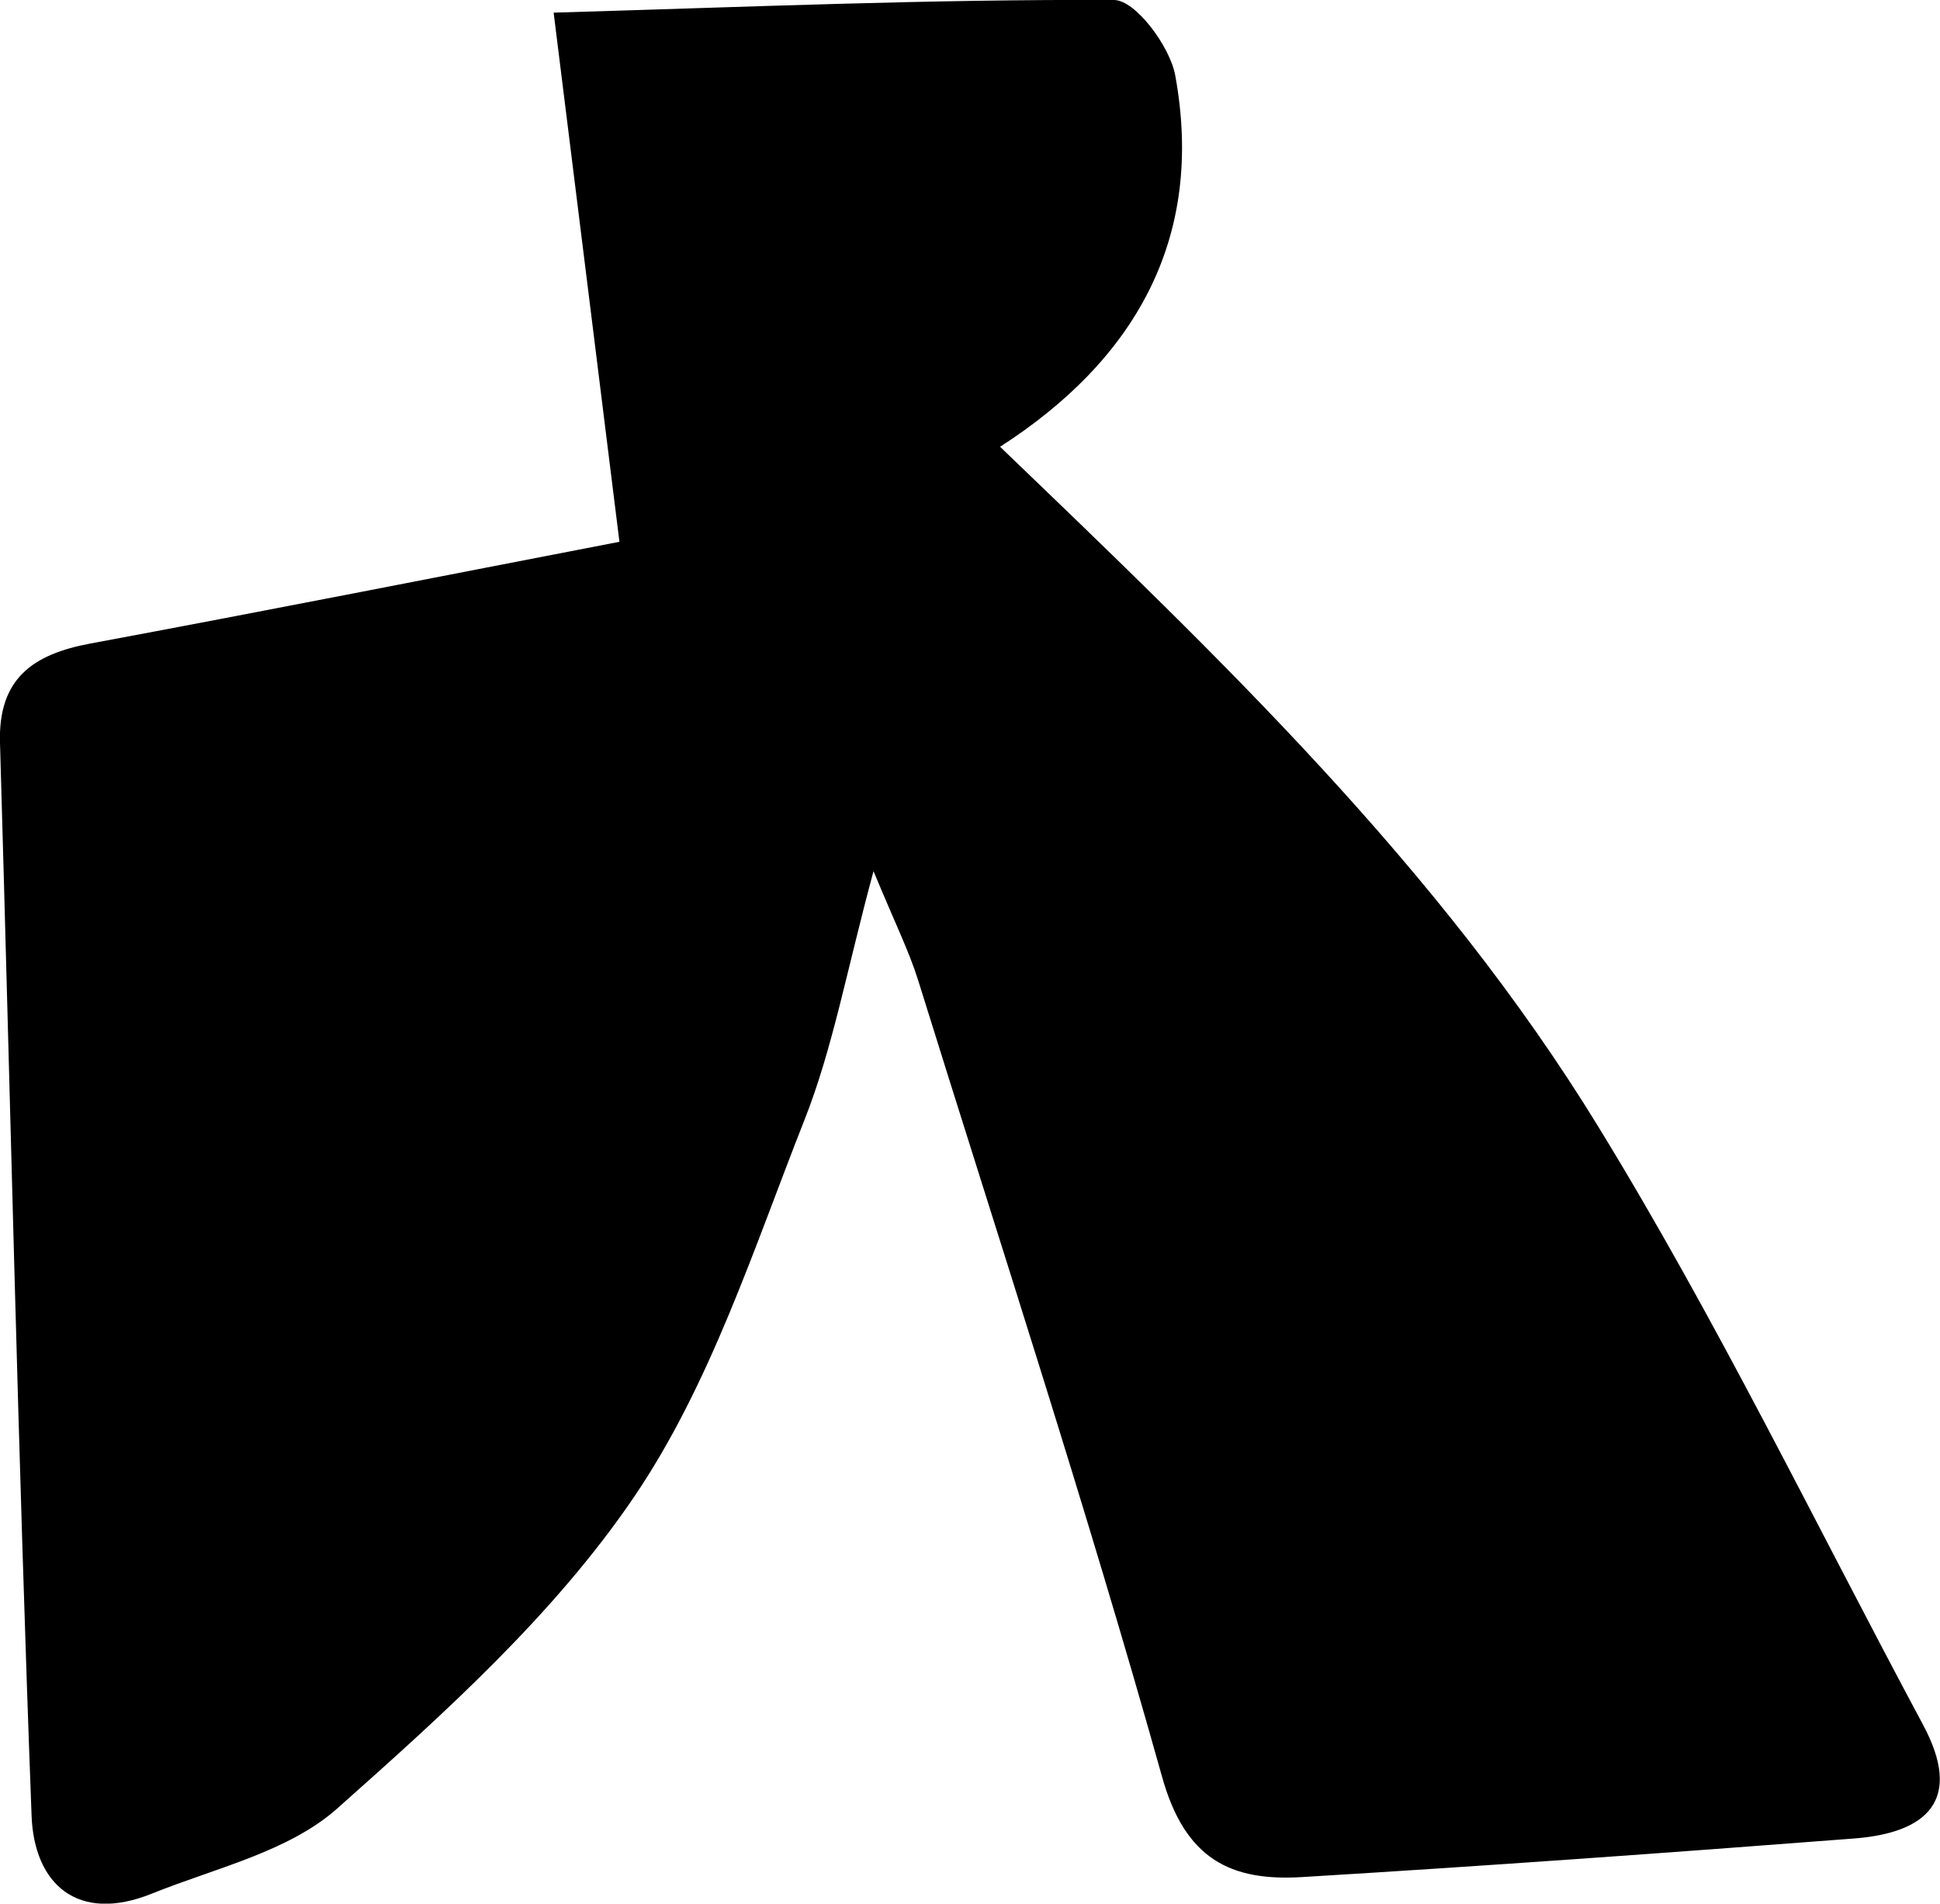 <?xml version="1.0" encoding="UTF-8"?>
<svg xmlns="http://www.w3.org/2000/svg" version="1.1" viewBox="0 0 89.04 87.35">
  <!-- Generator: Adobe Illustrator 28.6.0, SVG Export Plug-In . SVG Version: 1.2.0 Build 709)  -->
  <g>
    <g id="Layer_1">
      <path d="M40.09,39.98c-1.24,4.59-1.87,8.12-3.16,11.39-2.33,5.9-4.32,12.15-7.83,17.32-3.66,5.39-8.71,9.93-13.63,14.3-2.23,1.98-5.6,2.73-8.5,3.9-3.42,1.38-5.4-.45-5.52-3.56C.83,66.92.48,50.51,0,34.09c-.09-2.95,1.51-4.07,4.14-4.56,7.96-1.48,15.9-3.05,24.29-4.67-.95-7.68-1.93-15.49-3.02-24.28C34.31.32,42.72-.04,51.13,0c.98,0,2.57,2.13,2.81,3.46,1.38,7.54-1.91,13.1-8.04,17.04,10.11,9.71,20.16,19.3,27.44,31.17,5.44,8.86,9.99,18.27,14.91,27.45,1.87,3.47.21,4.98-3.15,5.24-8.44.65-16.88,1.26-25.33,1.77-3.27.2-5.38-.8-6.44-4.62-3.44-12.27-7.41-24.39-11.2-36.56-.42-1.33-1.05-2.59-2.04-4.98Z"/>
    </g>
  </g>
</svg>